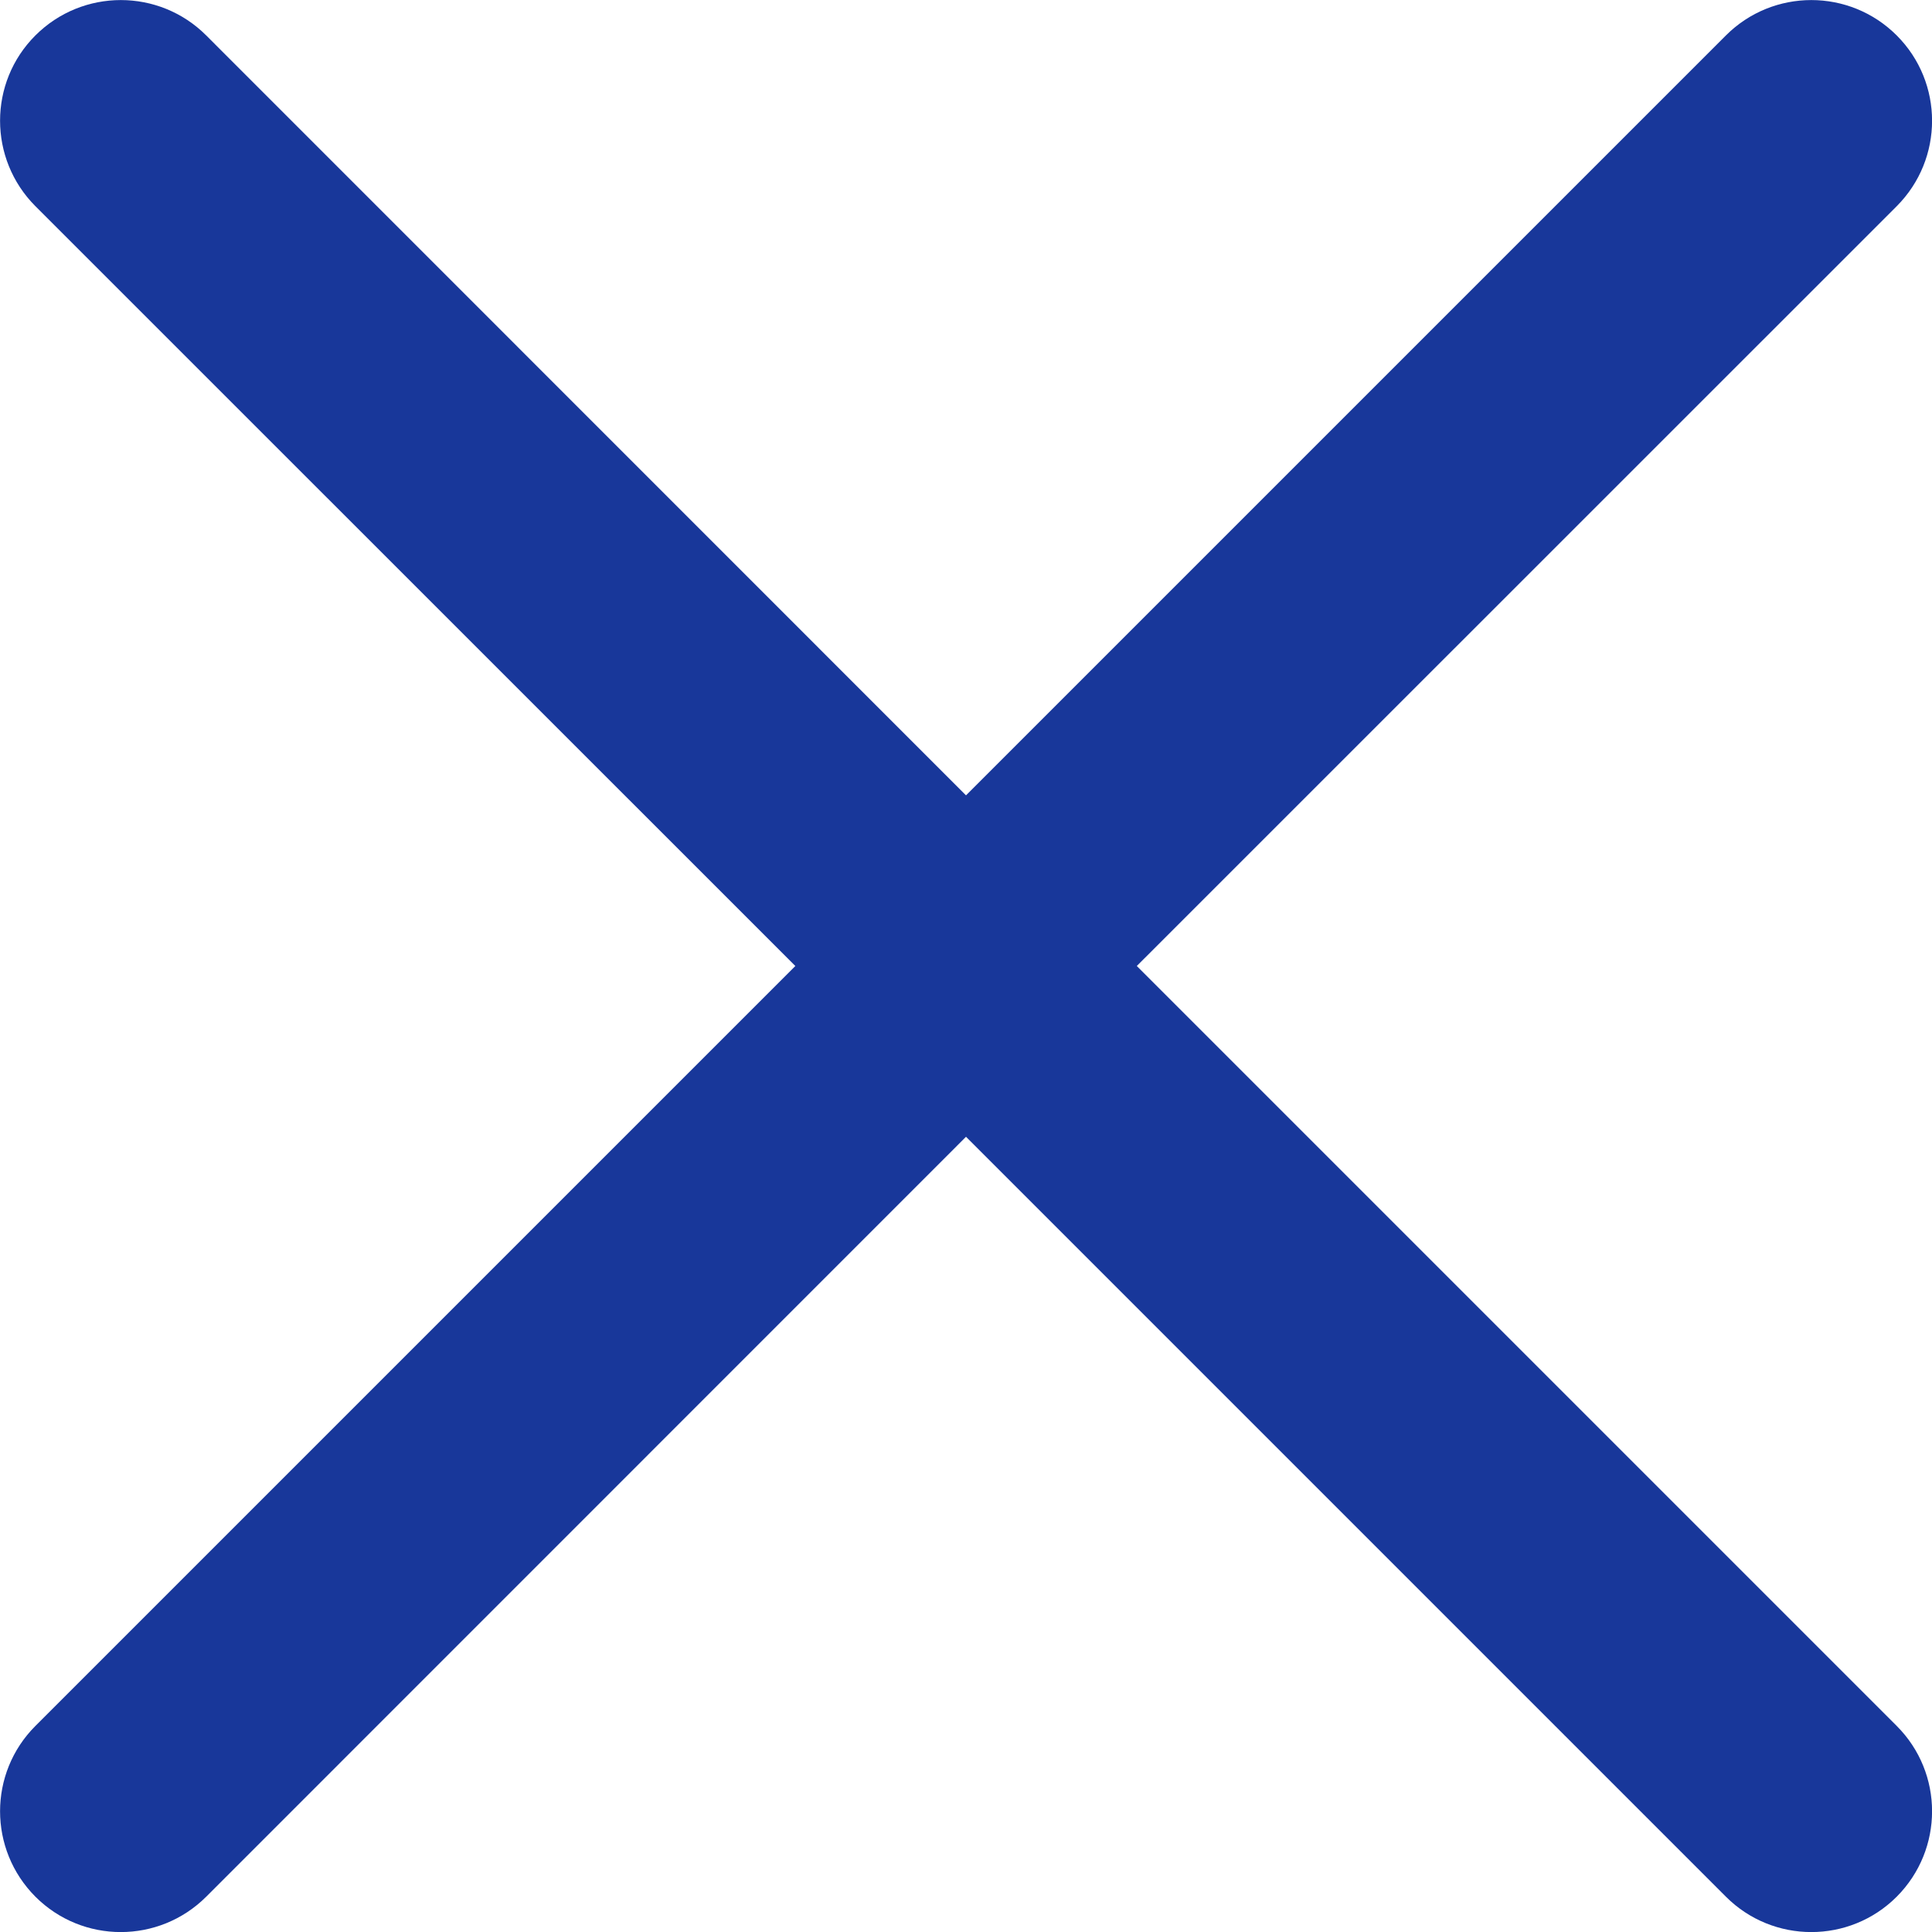 <svg width="15" height="15" viewBox="0 0 15 15" fill="none" xmlns="http://www.w3.org/2000/svg">
<path d="M14.726 13.4L8.826 7.5L14.726 1.601C15.092 1.234 15.092 0.641 14.726 0.275C14.36 -0.091 13.766 -0.091 13.4 0.275L7.5 6.175L1.601 0.275C1.235 -0.091 0.641 -0.091 0.275 0.275C-0.091 0.64 -0.091 1.234 0.275 1.601L6.175 7.5L0.275 13.4C-0.091 13.766 -0.091 14.359 0.275 14.726C0.641 15.092 1.234 15.092 1.601 14.726L7.5 8.826L13.4 14.726C13.766 15.092 14.36 15.092 14.726 14.726C15.092 14.359 15.092 13.766 14.726 13.4Z" fill="#18379A"/>
</svg>
